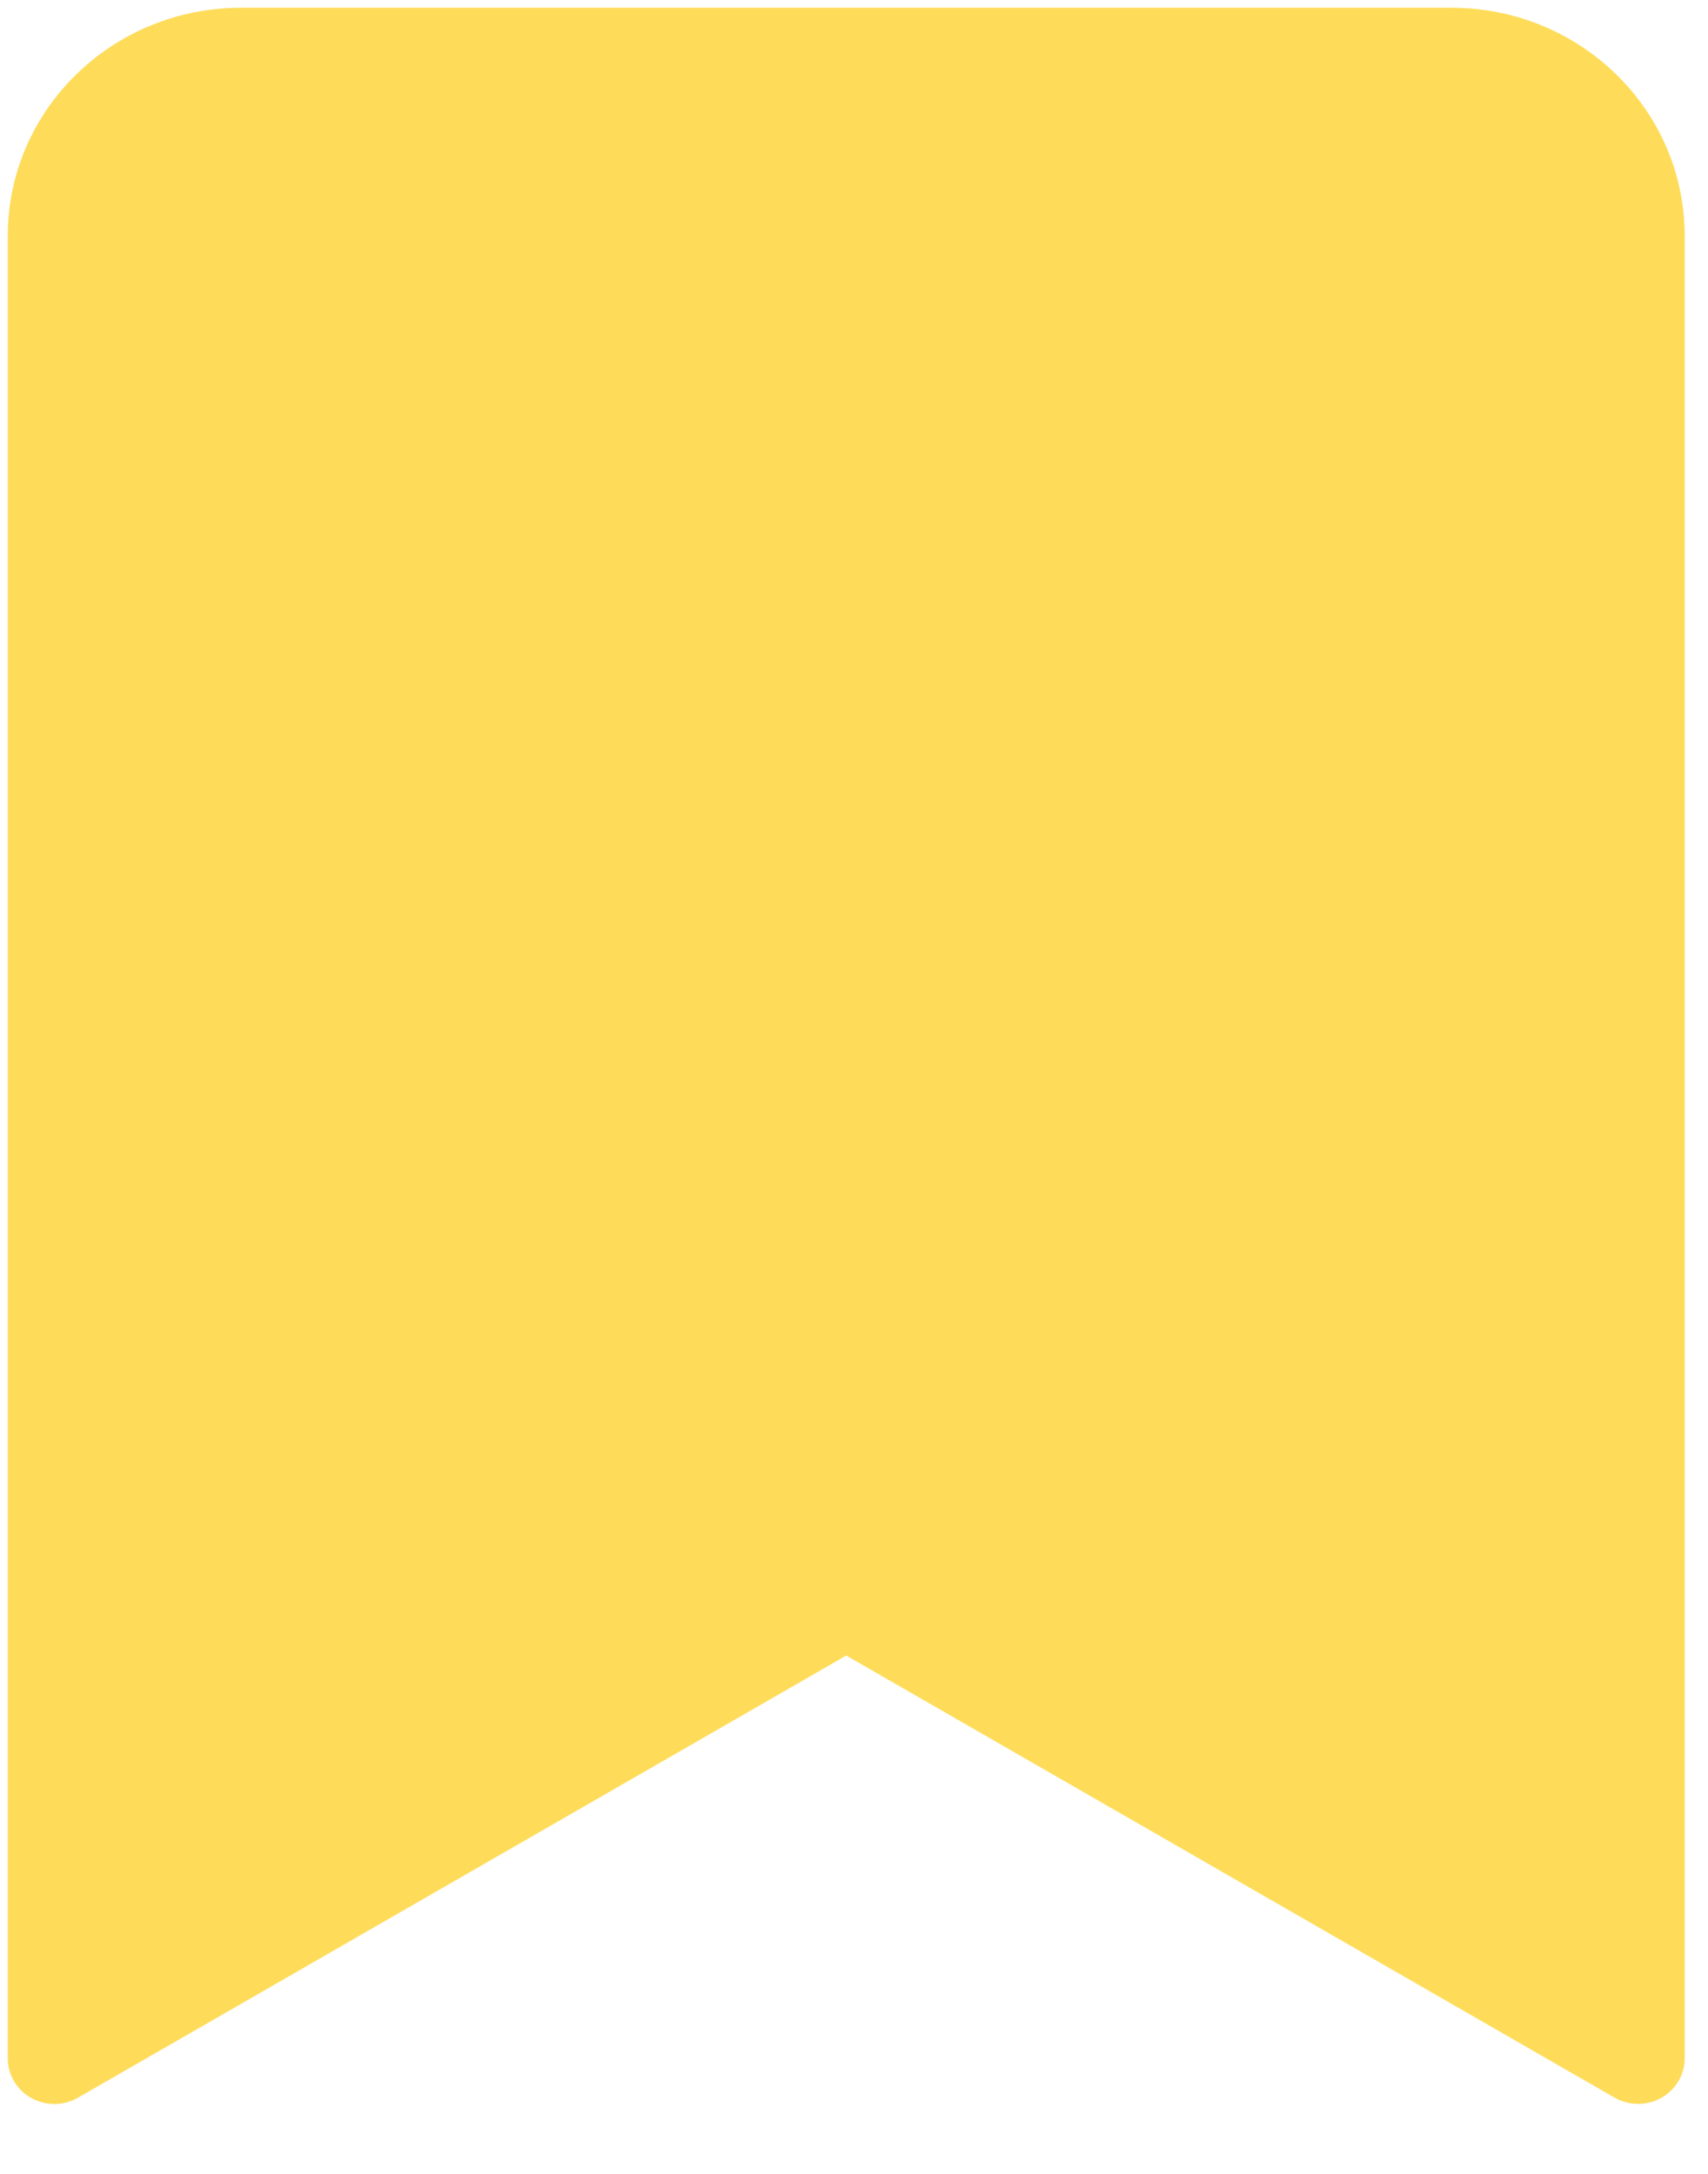 <svg xmlns="http://www.w3.org/2000/svg" width="22" height="28" viewBox="0 0 22 28">
    <g fill="none" fill-rule="evenodd">
        <g fill="#FEDC5A" fill-rule="nonzero">
            <g>
                <g>
                    <g>
                        <g>
                            <path d="M39.3 18H23.7c-1.656.002-2.998 1.315-3 2.935v23.478c0 .21.115.405.302.51.187.104.417.103.602-.004l9.896-5.695 9.896 5.694c.185.106.415.108.601.004.187-.105.303-.299.303-.509V20.935c-.002-1.62-1.344-2.933-3-2.935z" transform="translate(-710 -2024) translate(221.4 807.3) translate(45.9 945) translate(342 253.8) translate(80.1)"/>
                        </g>
                    </g>
                </g>
            </g>
        </g>
    </g>
</svg>

